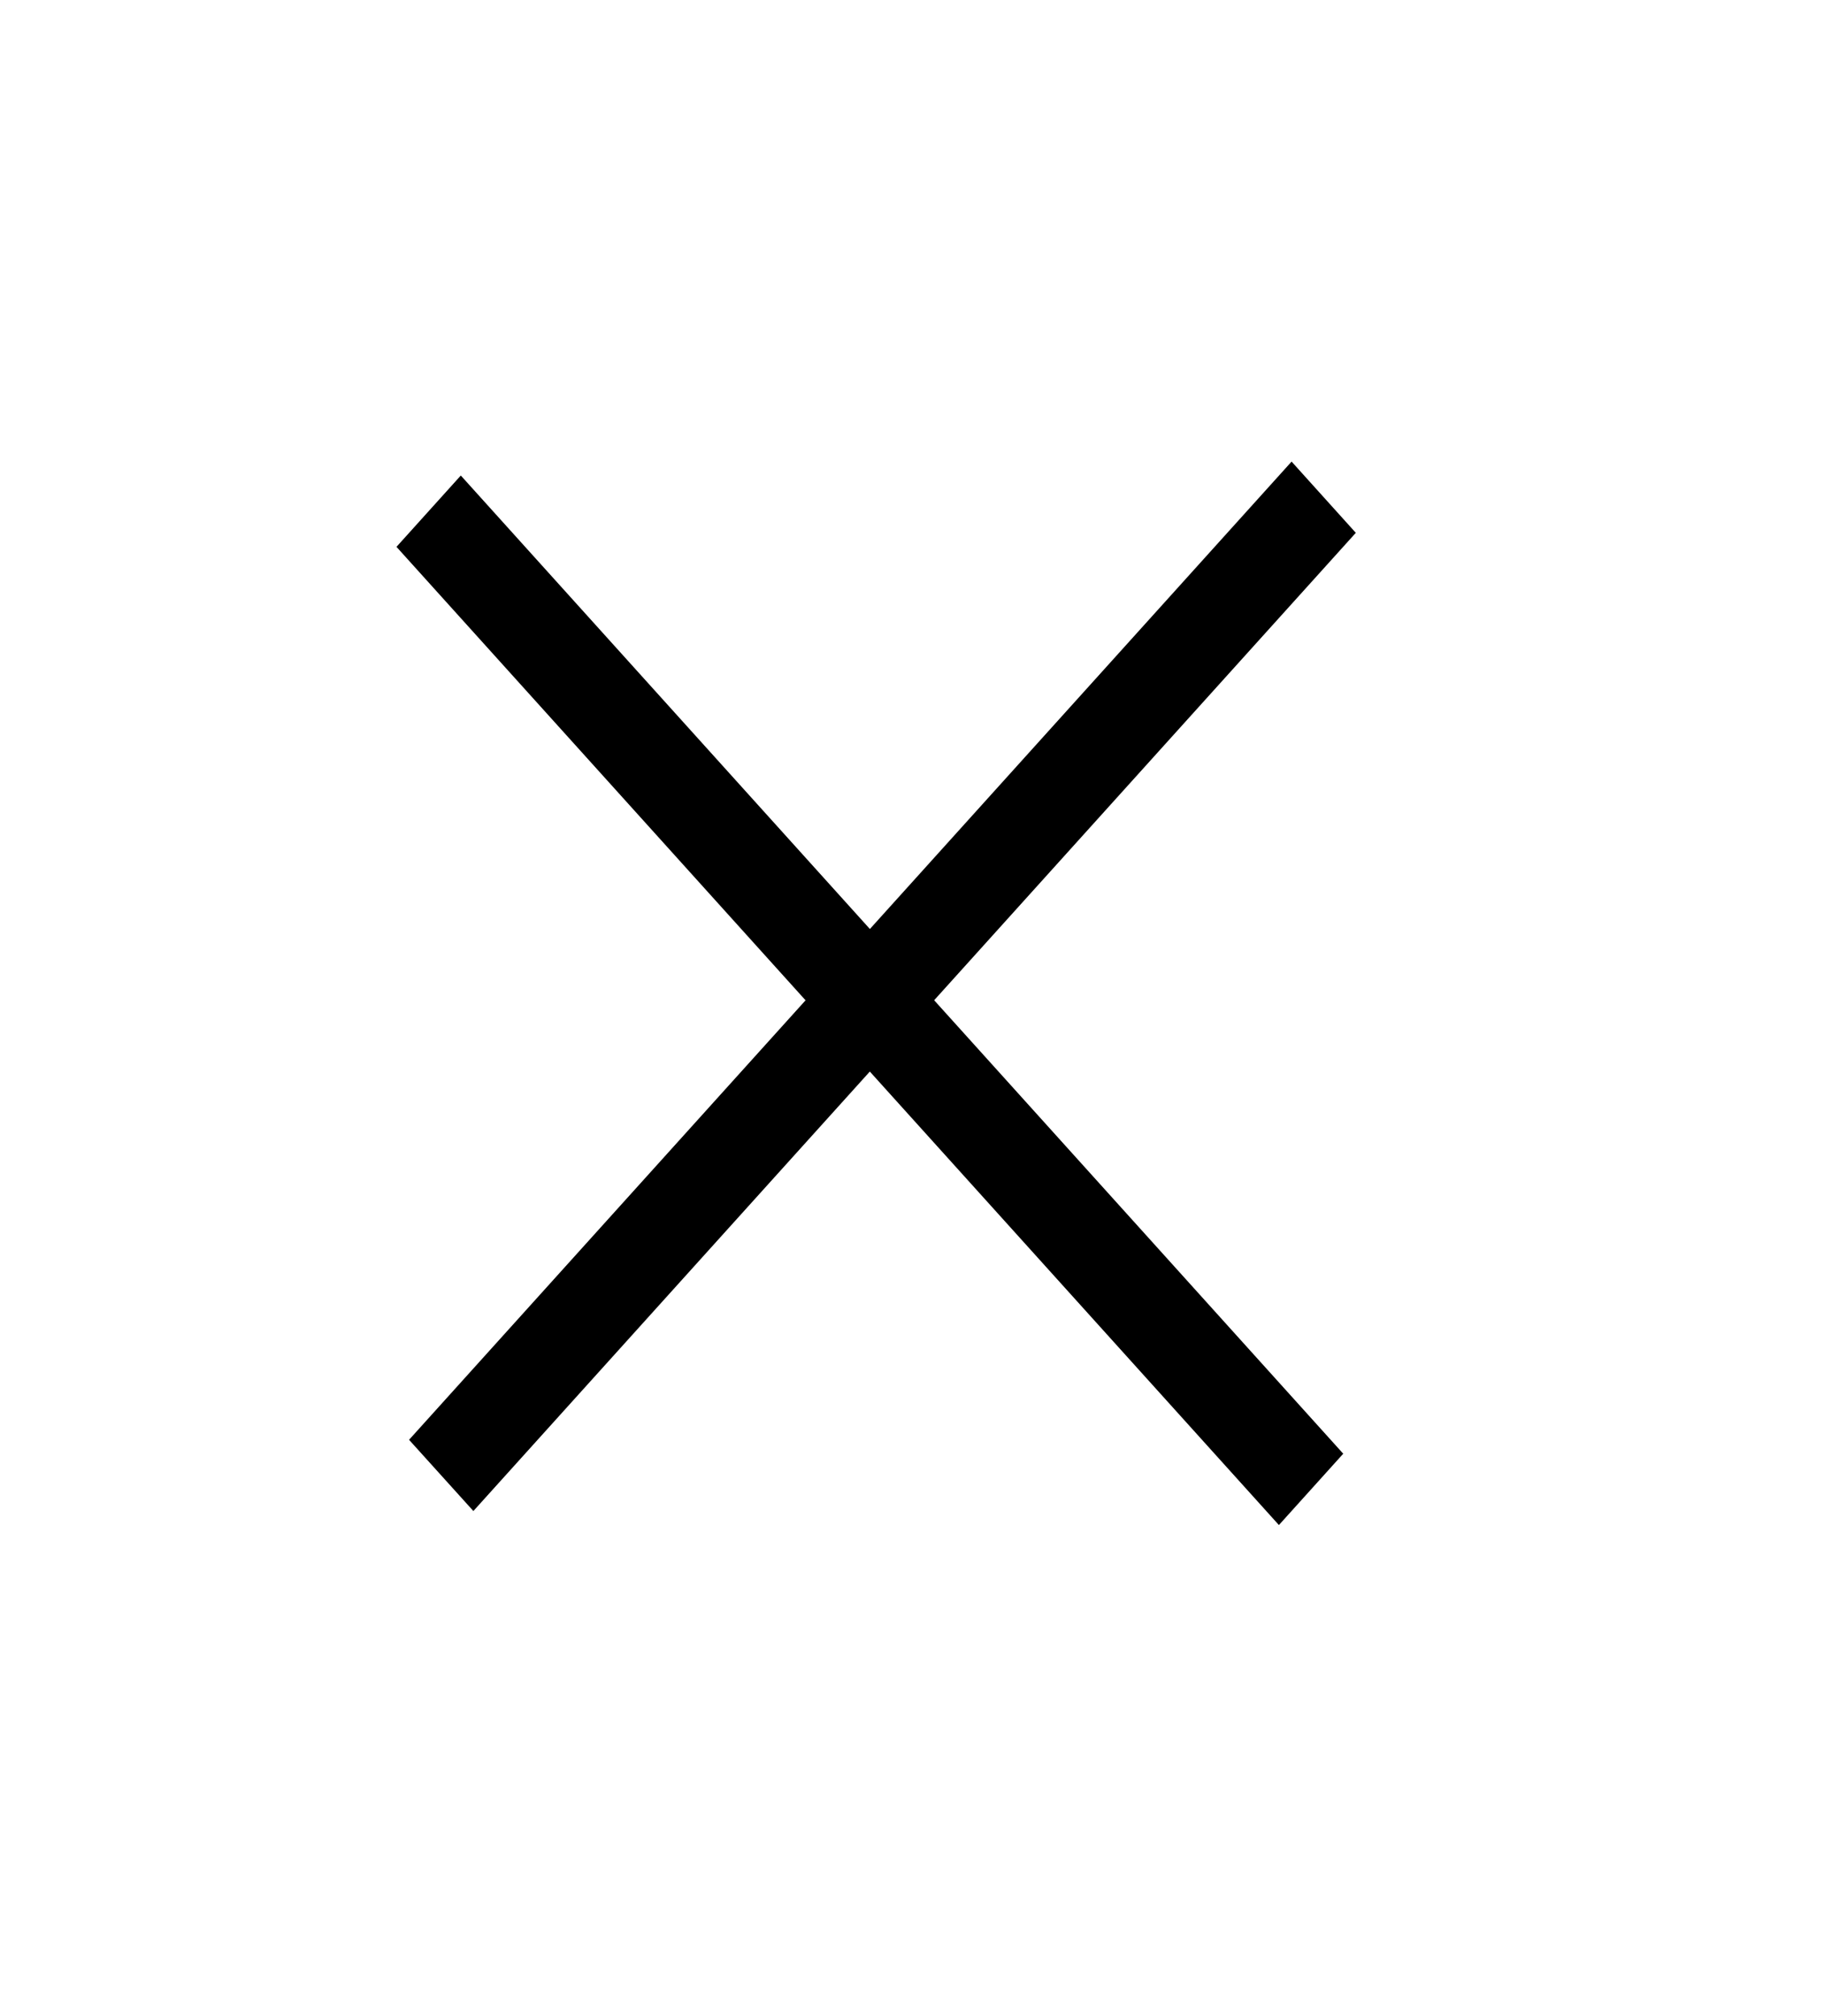 <svg width="19" height="21" viewBox="0 0 19 21" fill="none" xmlns="http://www.w3.org/2000/svg">
<g id="&#208;&#154;&#209;&#128;&#208;&#181;&#209;&#129;&#209;&#130;&#208;&#184;&#208;&#186;">
<path id="Line 1 (Stroke)" fill-rule="evenodd" clip-rule="evenodd" d="M13.322 15.885L4.13 5.696L4.8 4.953L13.992 15.142L13.322 15.885Z" fill="black"/>
<path id="Line 2 (Stroke)" fill-rule="evenodd" clip-rule="evenodd" d="M14.123 5.55L4.931 15.739L4.261 14.997L13.454 4.808L14.123 5.55Z" fill="black"/>
</g>
</svg>
